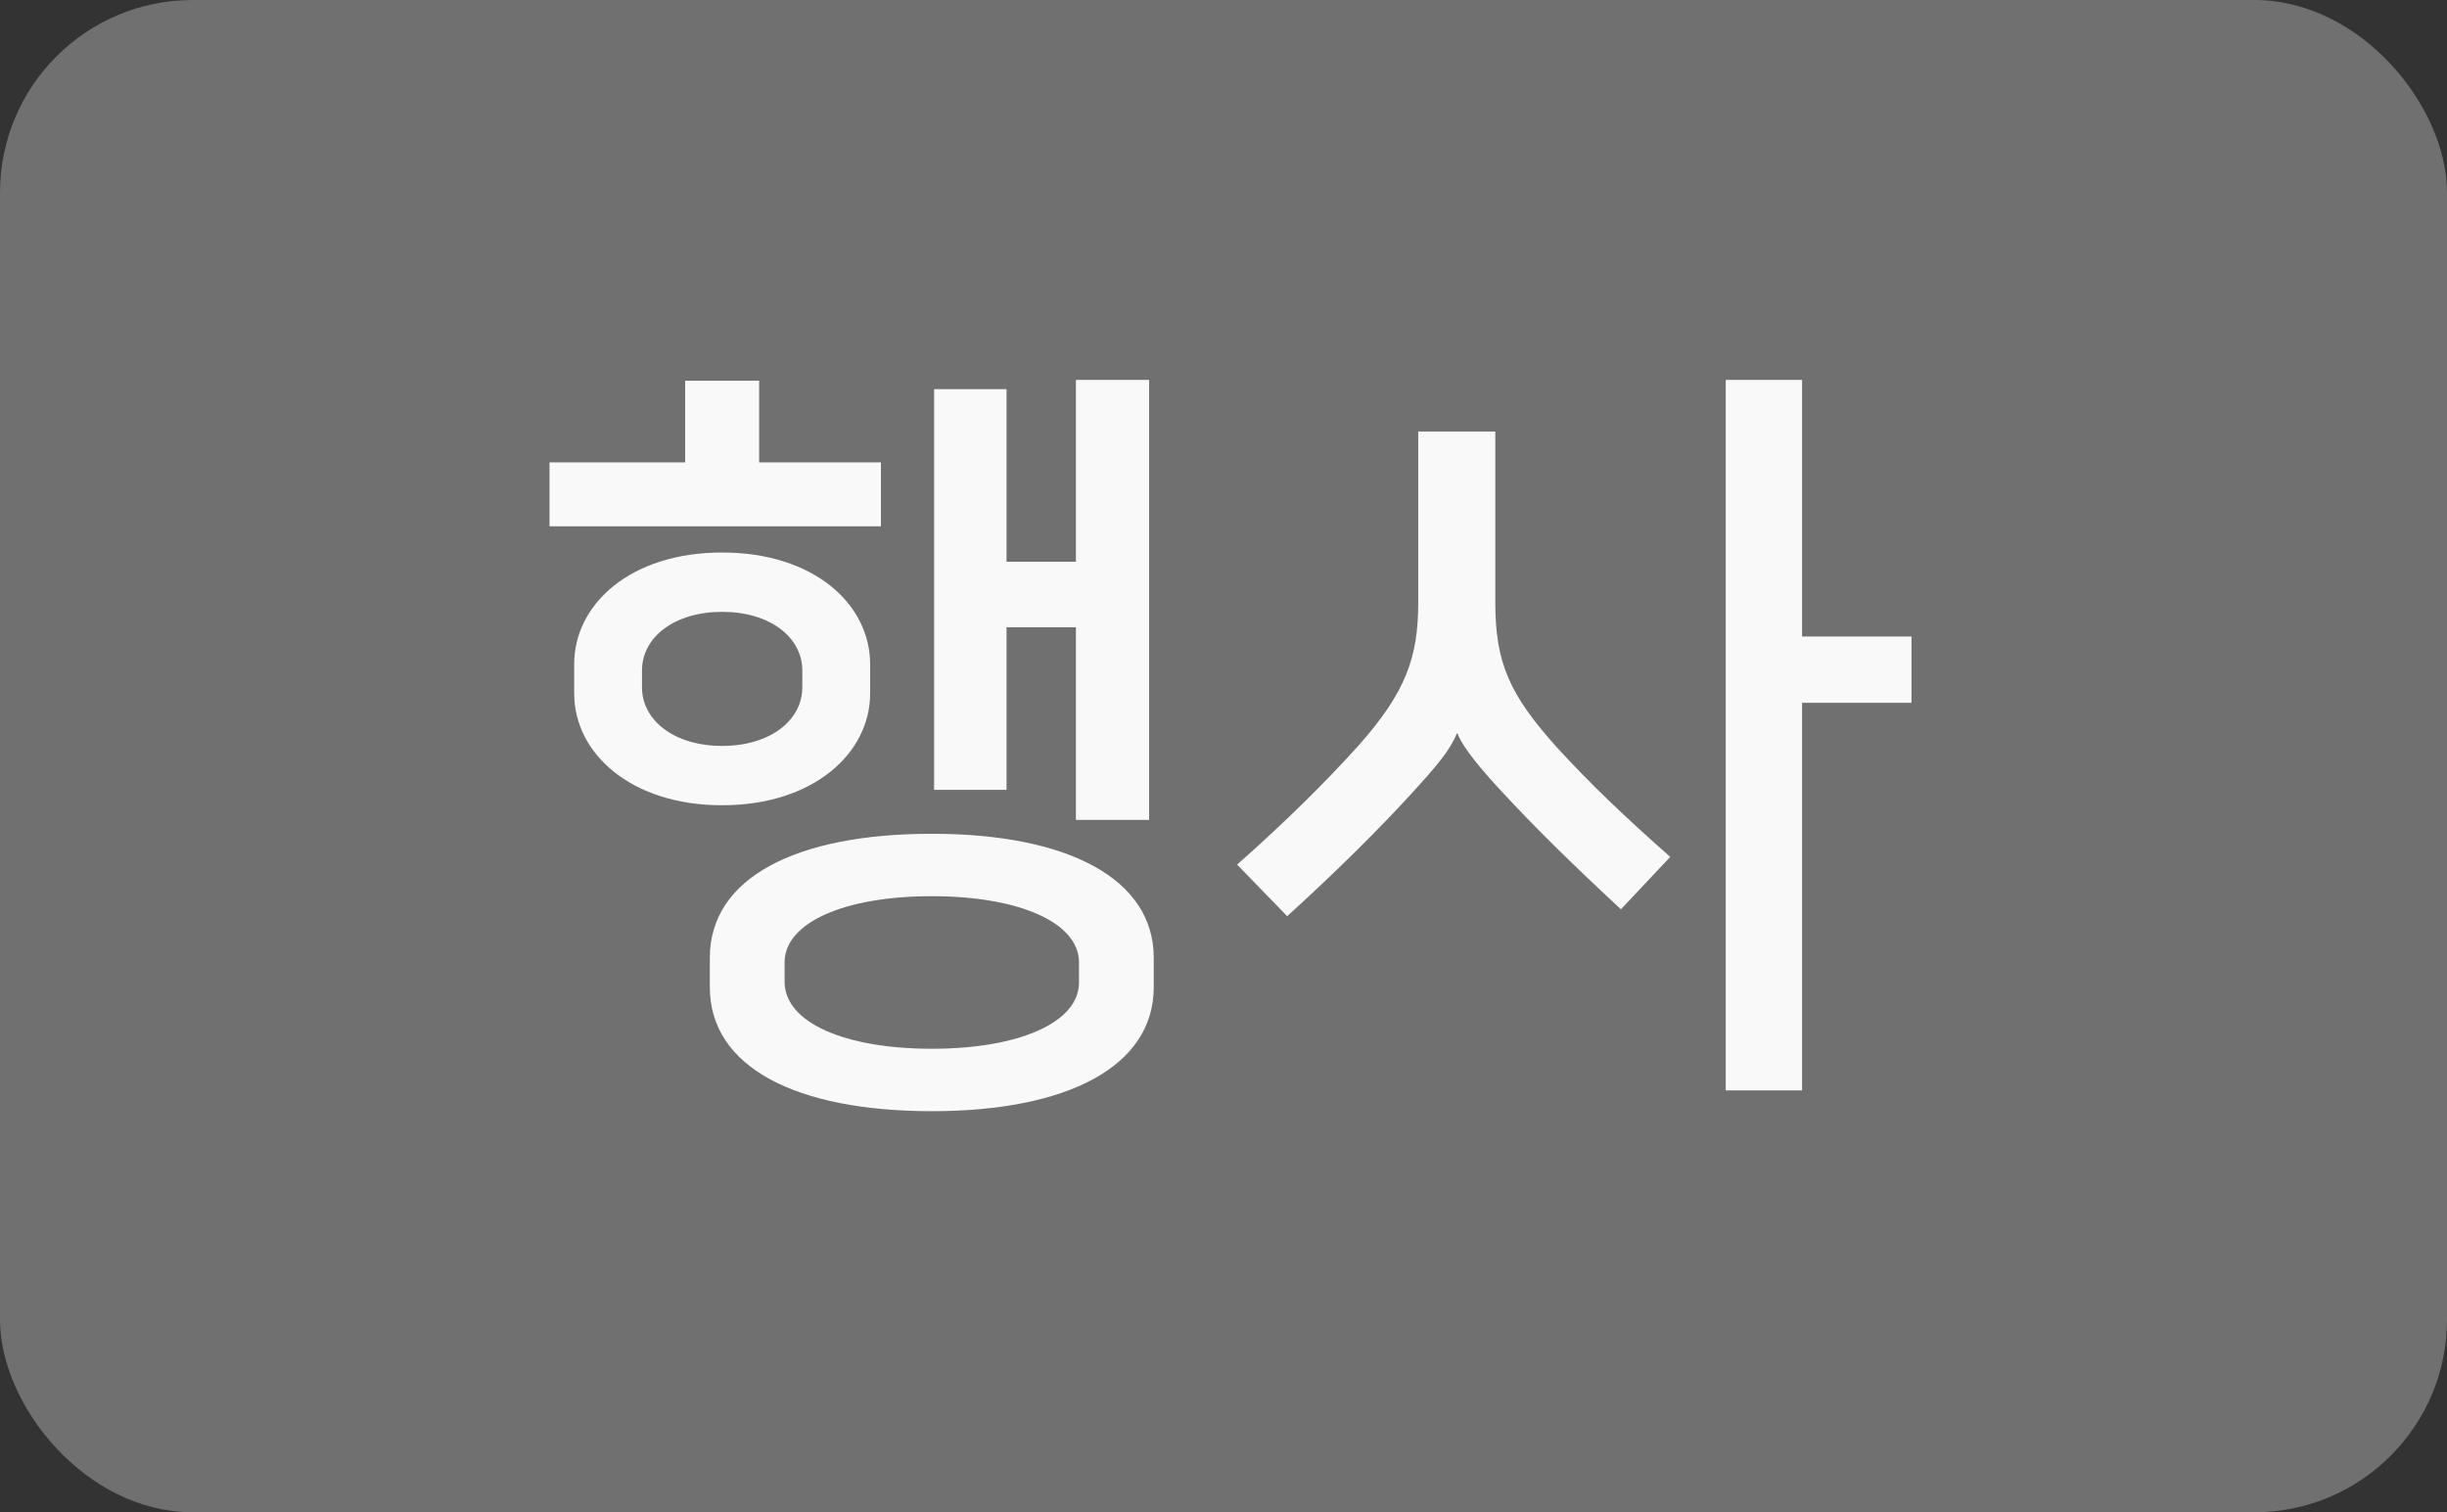 <svg width="254" height="157" viewBox="0 0 254 157" fill="none" xmlns="http://www.w3.org/2000/svg">
<rect x="0" y="0" width="254" height="157" fill="#333333" stroke="none"/>
<rect width="254" height="157" rx="20" fill="white" fill-opacity="0.3"/>
<path d="M73.68 102.48V99.44C73.68 91.12 82.64 86.56 96.72 86.56C110.8 86.56 119.76 91.2 119.76 99.44V102.48C119.76 110.72 110.8 115.36 96.72 115.36C82.64 115.36 73.68 110.8 73.68 102.48ZM111.68 58.32V39.44H119.28V85.12H111.68V65.12H104.48V82H96.96V40.4H104.48V58.32H111.68ZM74.96 83.6C65.44 83.6 59.6 78.16 59.6 72V68.96C59.6 62.72 65.44 57.36 74.96 57.36C84.48 57.36 90.32 62.72 90.32 68.96V72C90.32 78.16 84.48 83.6 74.96 83.6ZM112 102V99.92C112 95.76 105.76 93.04 96.72 93.04C87.68 93.04 81.44 95.76 81.44 99.92V101.92C81.44 106.16 87.68 108.88 96.72 108.88C105.76 108.88 112 106.16 112 102ZM57.04 48H71.12V39.52H78.8V48H91.44V54.64H57.04V48ZM74.96 63.52C70 63.52 66.64 66.16 66.64 69.6V71.36C66.64 74.8 70 77.44 74.96 77.44C79.92 77.44 83.28 74.8 83.28 71.36V69.6C83.28 66.16 79.92 63.52 74.96 63.52ZM198.413 66.08V72.96H187.053V113.2H179.133V39.44H187.053V66.08H198.413ZM151.293 76.16H151.213C150.493 77.92 149.133 79.52 146.573 82.32C143.293 85.92 139.053 90.16 133.613 95.12L128.413 89.76C133.293 85.44 137.453 81.36 141.053 77.36C145.933 71.84 147.213 68.24 147.213 62.56V44.8H155.213V62.56C155.213 68.88 156.733 72.16 161.613 77.6C165.053 81.36 168.573 84.72 173.373 88.96L168.253 94.4C162.733 89.28 159.133 85.68 156.093 82.4C153.853 80 151.933 77.76 151.293 76.16Z" fill="#F9F9F9"/>
</svg>

